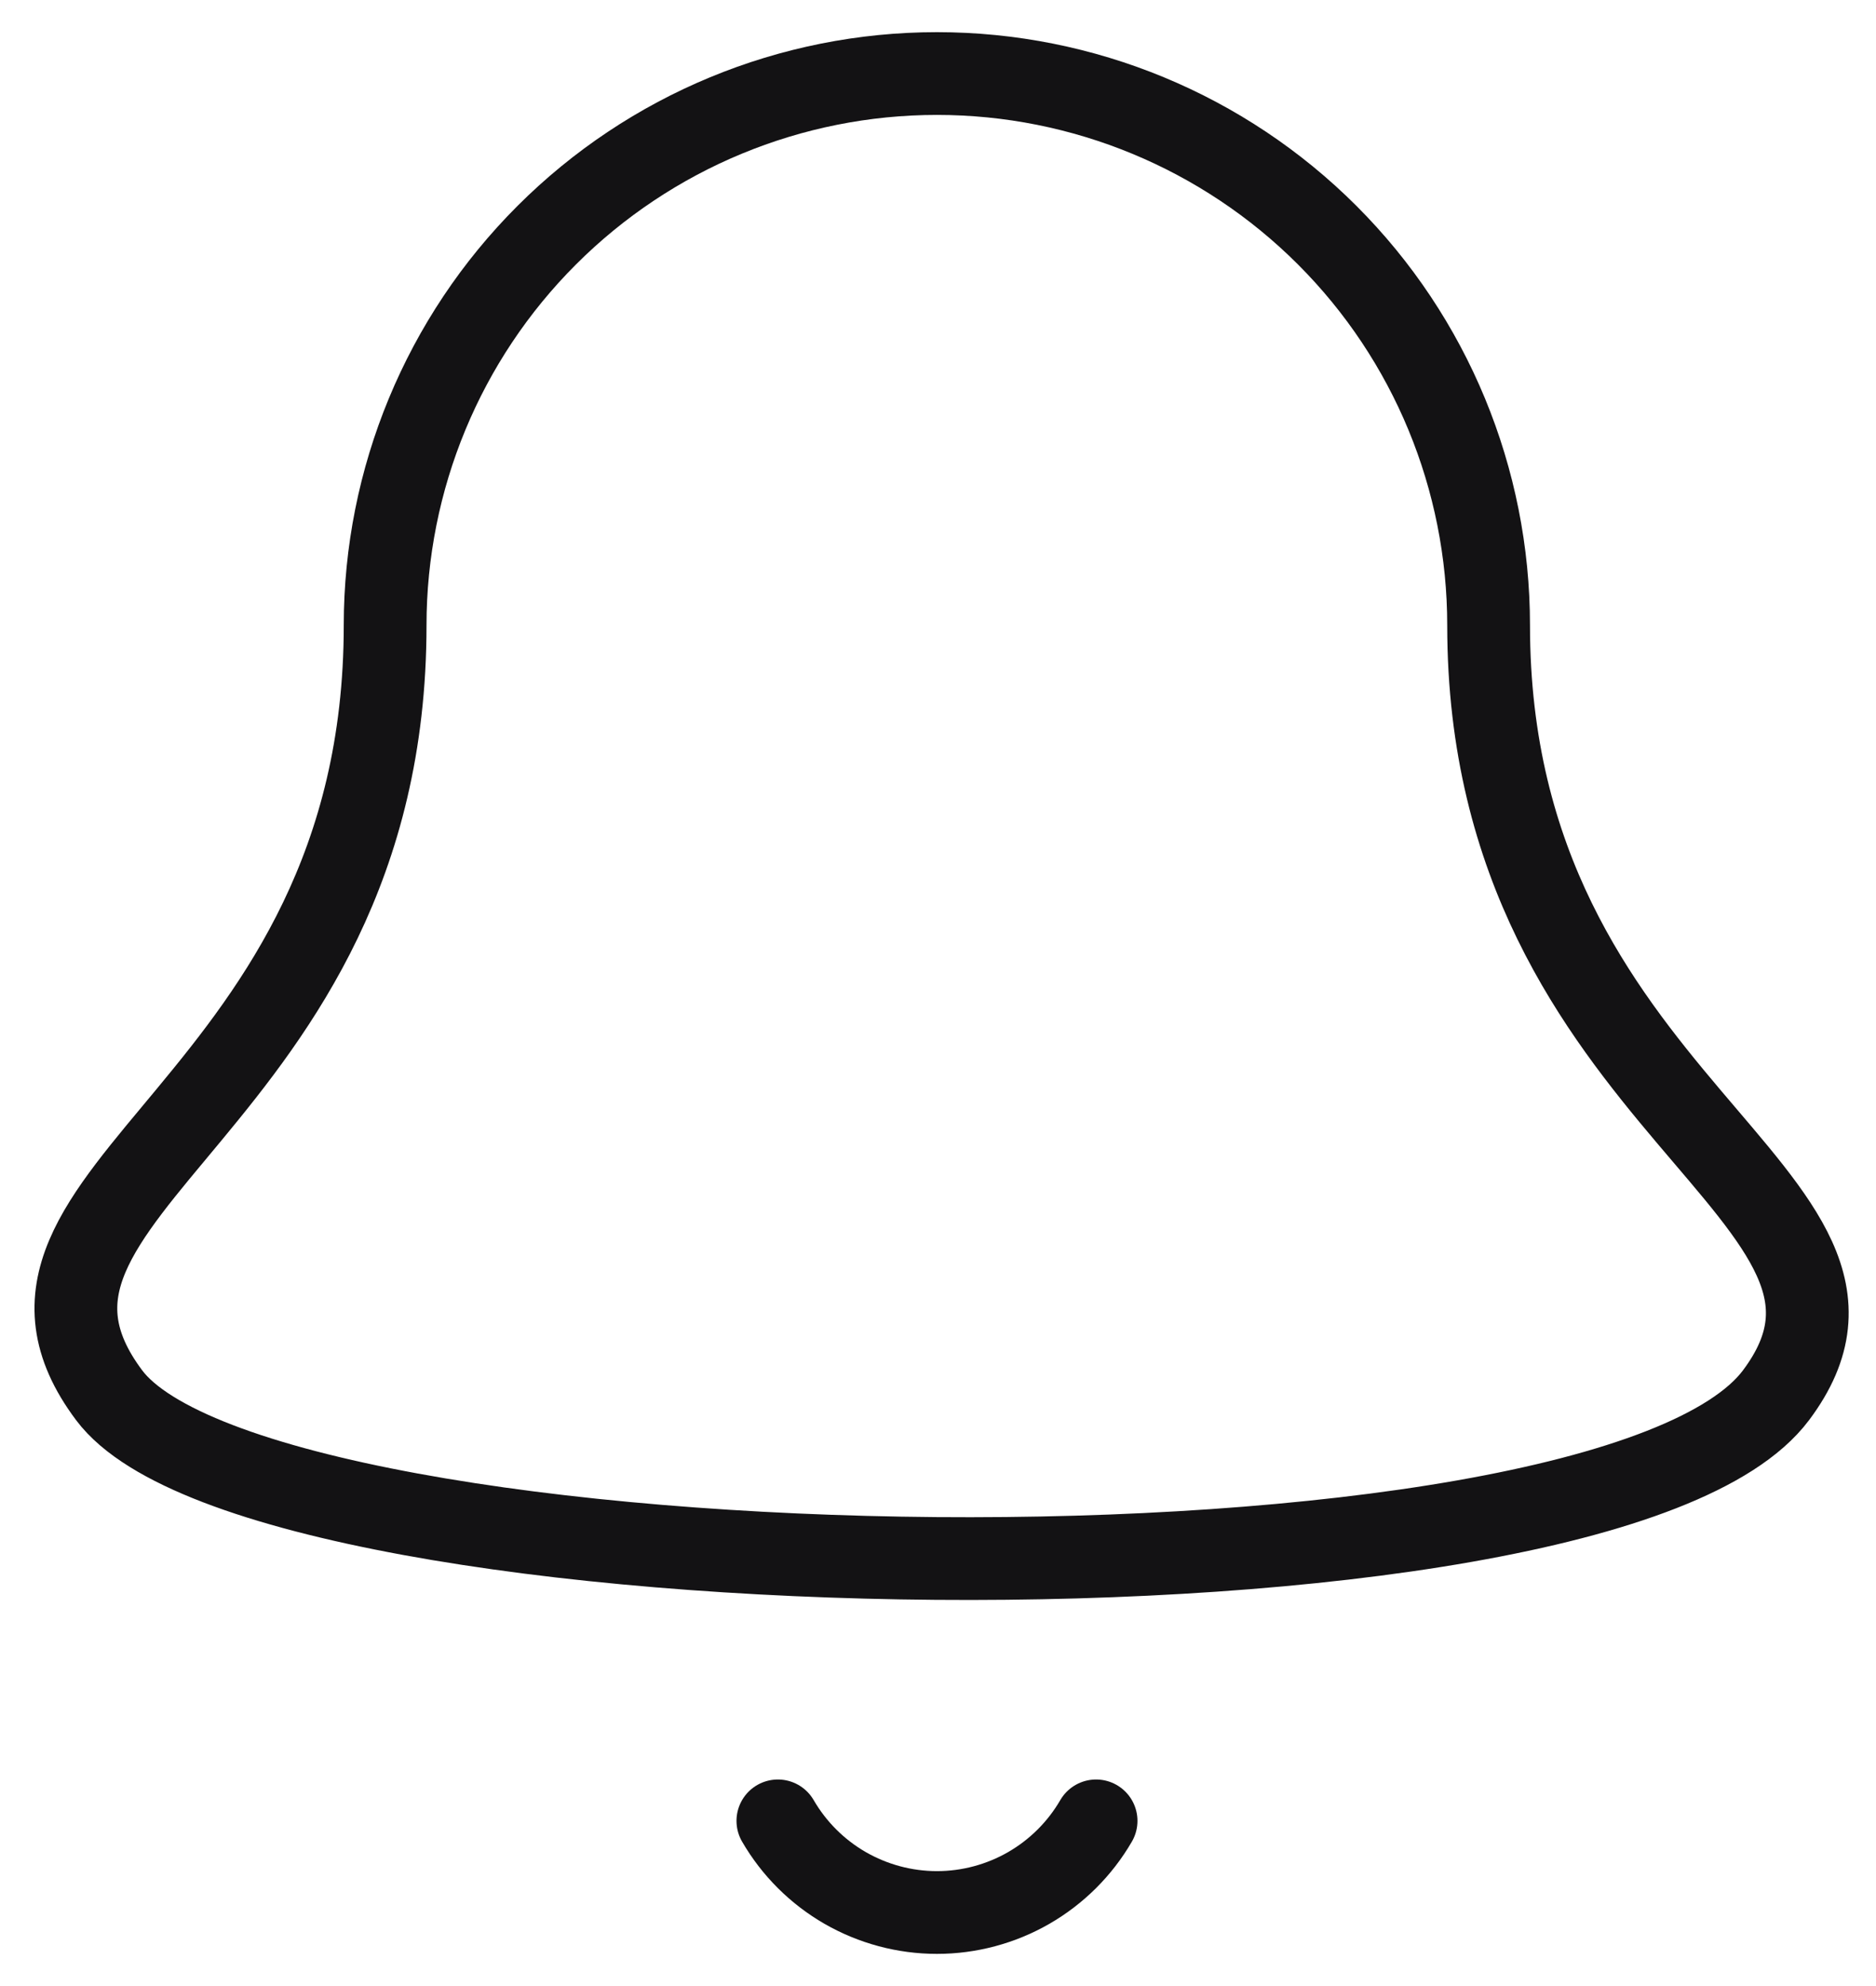 <svg width="34" height="36" viewBox="0 0 34 36" fill="none" xmlns="http://www.w3.org/2000/svg">
<path d="M19.865 33.006C19.572 33.511 19.151 33.93 18.645 34.222C18.139 34.513 17.565 34.667 16.981 34.667C16.397 34.667 15.823 34.513 15.317 34.222C14.811 33.93 14.391 33.511 14.098 33.006M26.979 11.335C26.979 8.682 25.929 6.138 24.054 4.263C22.178 2.387 19.634 1.333 16.981 1.333C14.329 1.333 11.785 2.387 9.909 4.263C8.033 6.138 6.98 8.682 6.98 11.335C6.98 20.083 -0.812 21.57 1.979 25.292C4.77 29.013 29.062 29.458 32.187 25.292C34.906 21.667 26.979 20.083 26.979 11.335Z" stroke="#131214" stroke-width="1.5" stroke-linecap="round" stroke-linejoin="round"/>
</svg>
